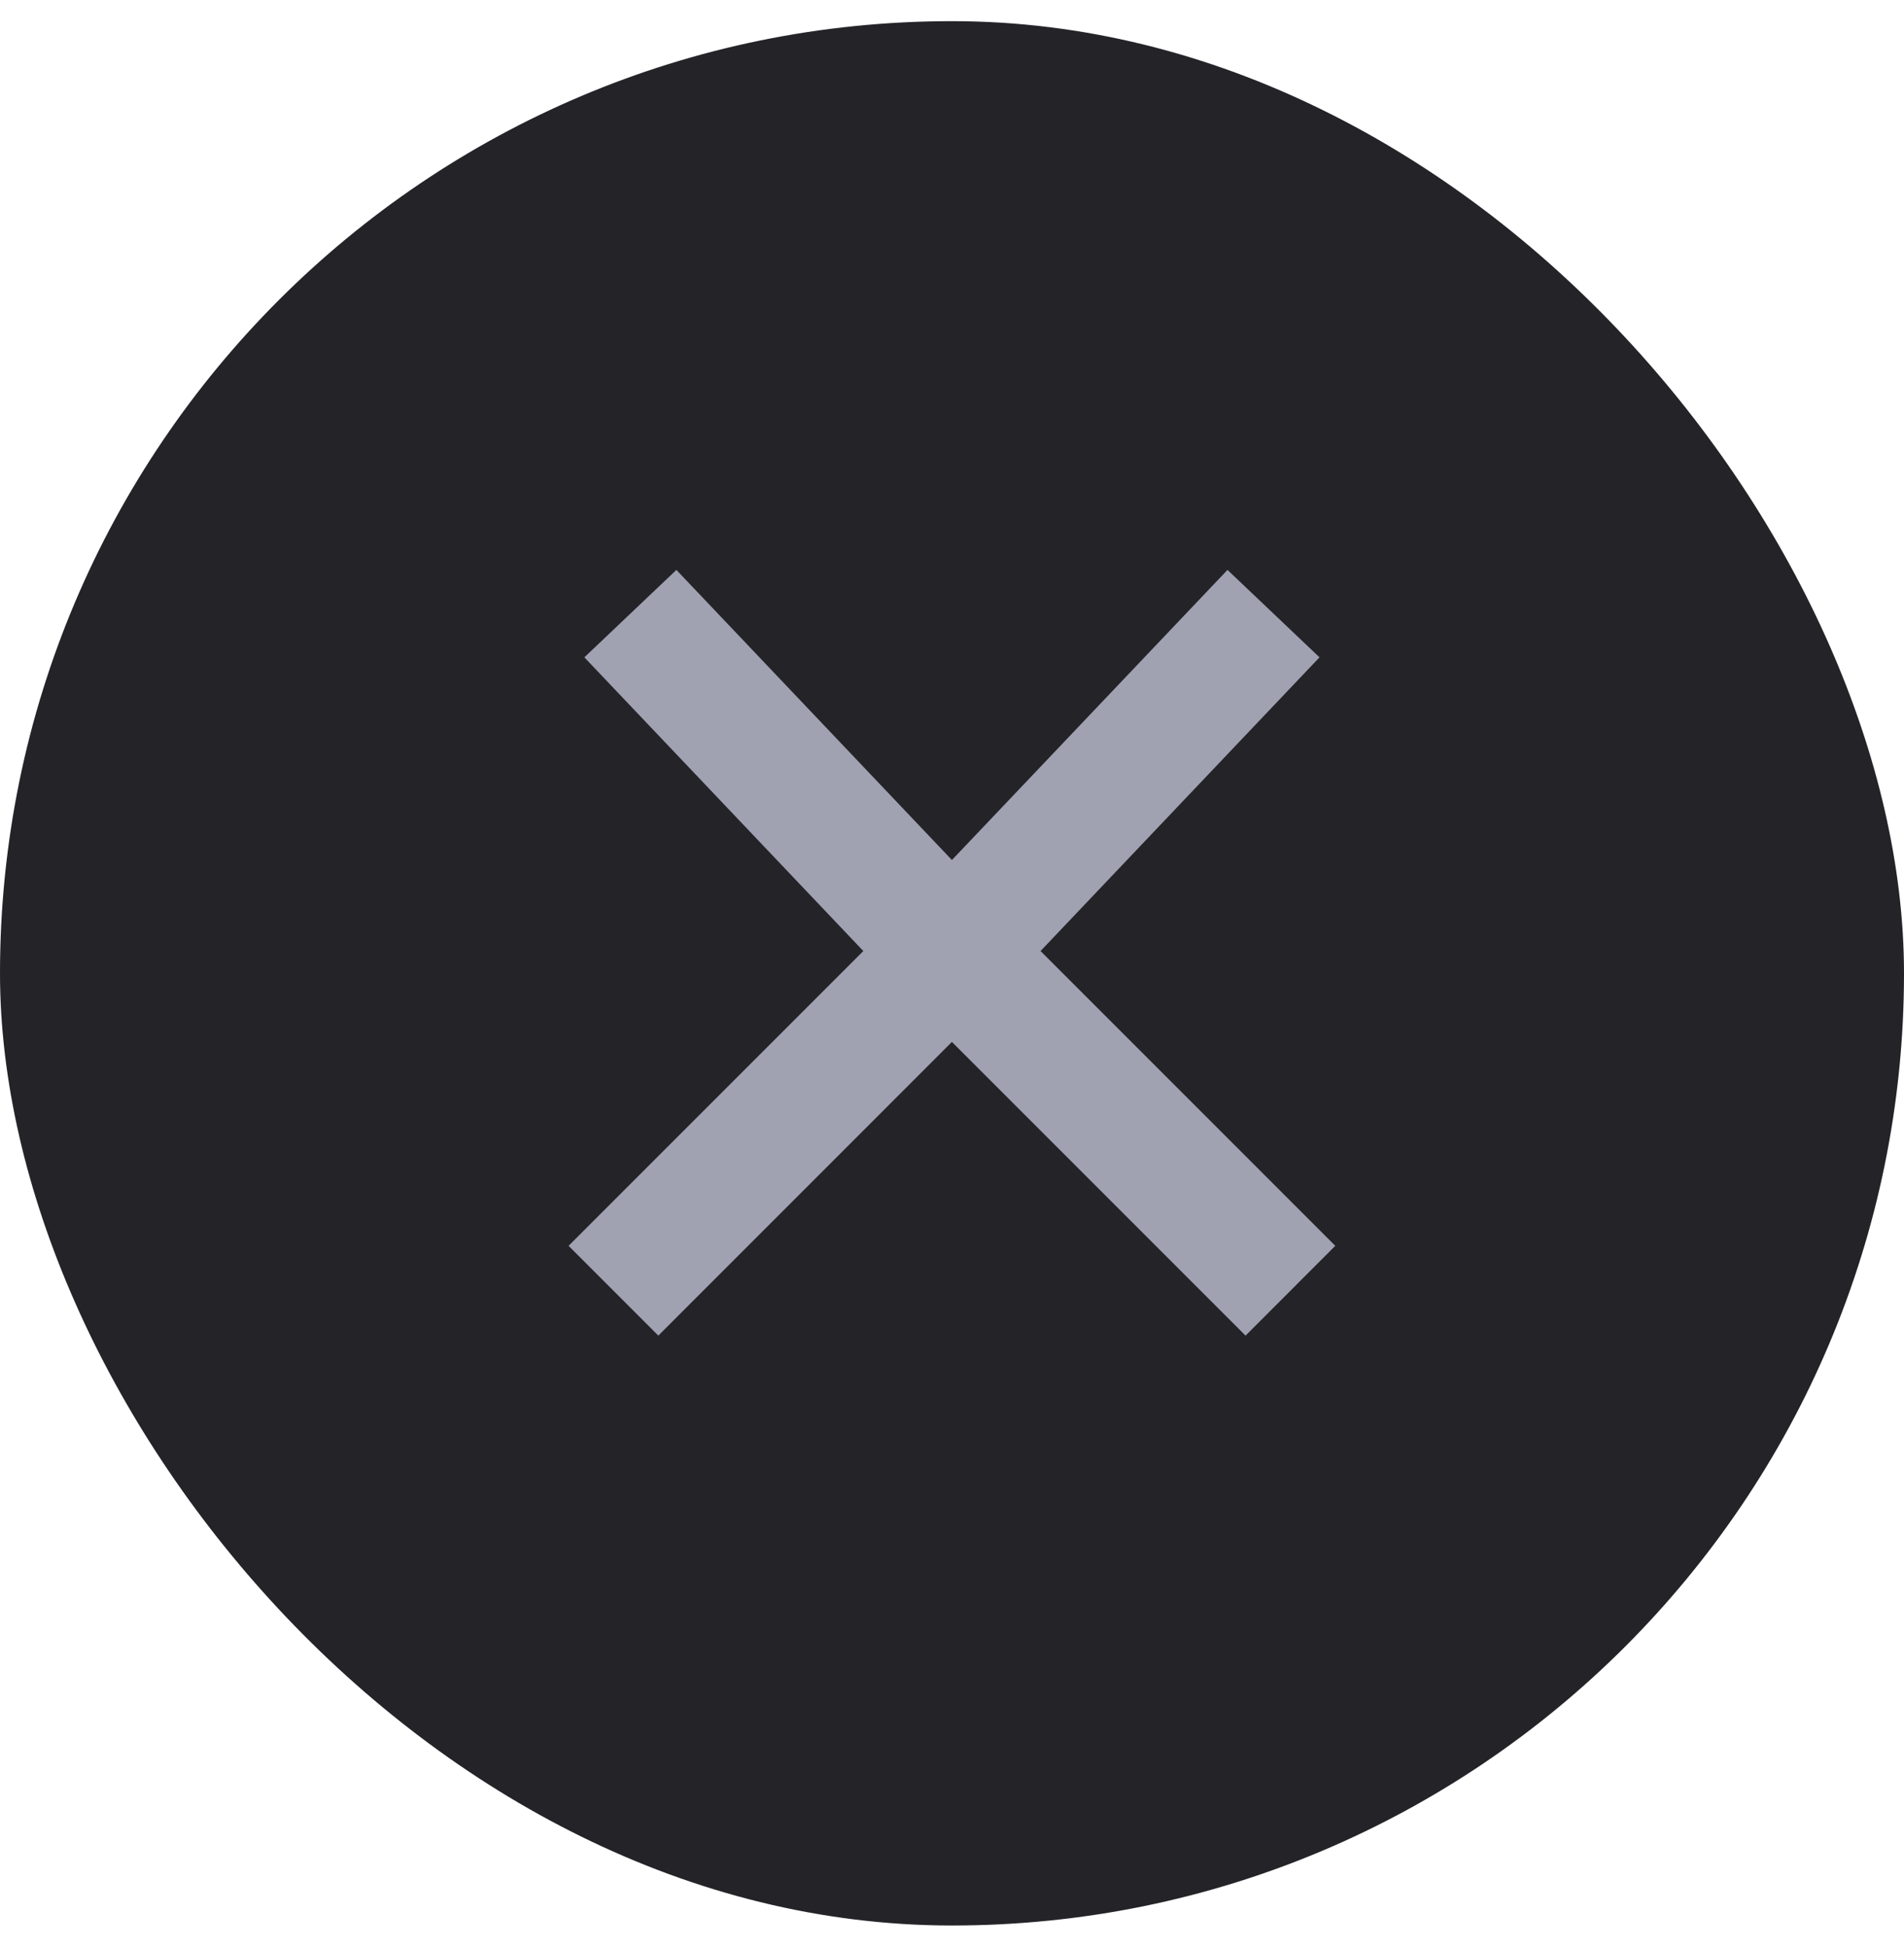 <svg width="45" height="46" viewBox="0 0 45 46" fill="none" xmlns="http://www.w3.org/2000/svg">
<rect y="0.5" width="45" height="45" rx="22.5" fill="#232328"/>
<path fill-rule="evenodd" clip-rule="evenodd" d="M22.498 20.322L15.986 13.467L13.811 15.533L20.404 22.473L13.438 29.439L15.559 31.561L22.498 24.621L29.438 31.561L31.559 29.439L24.593 22.473L31.186 15.533L29.011 13.467L22.498 20.322Z" fill="#A0A1B1"/>
</svg>
